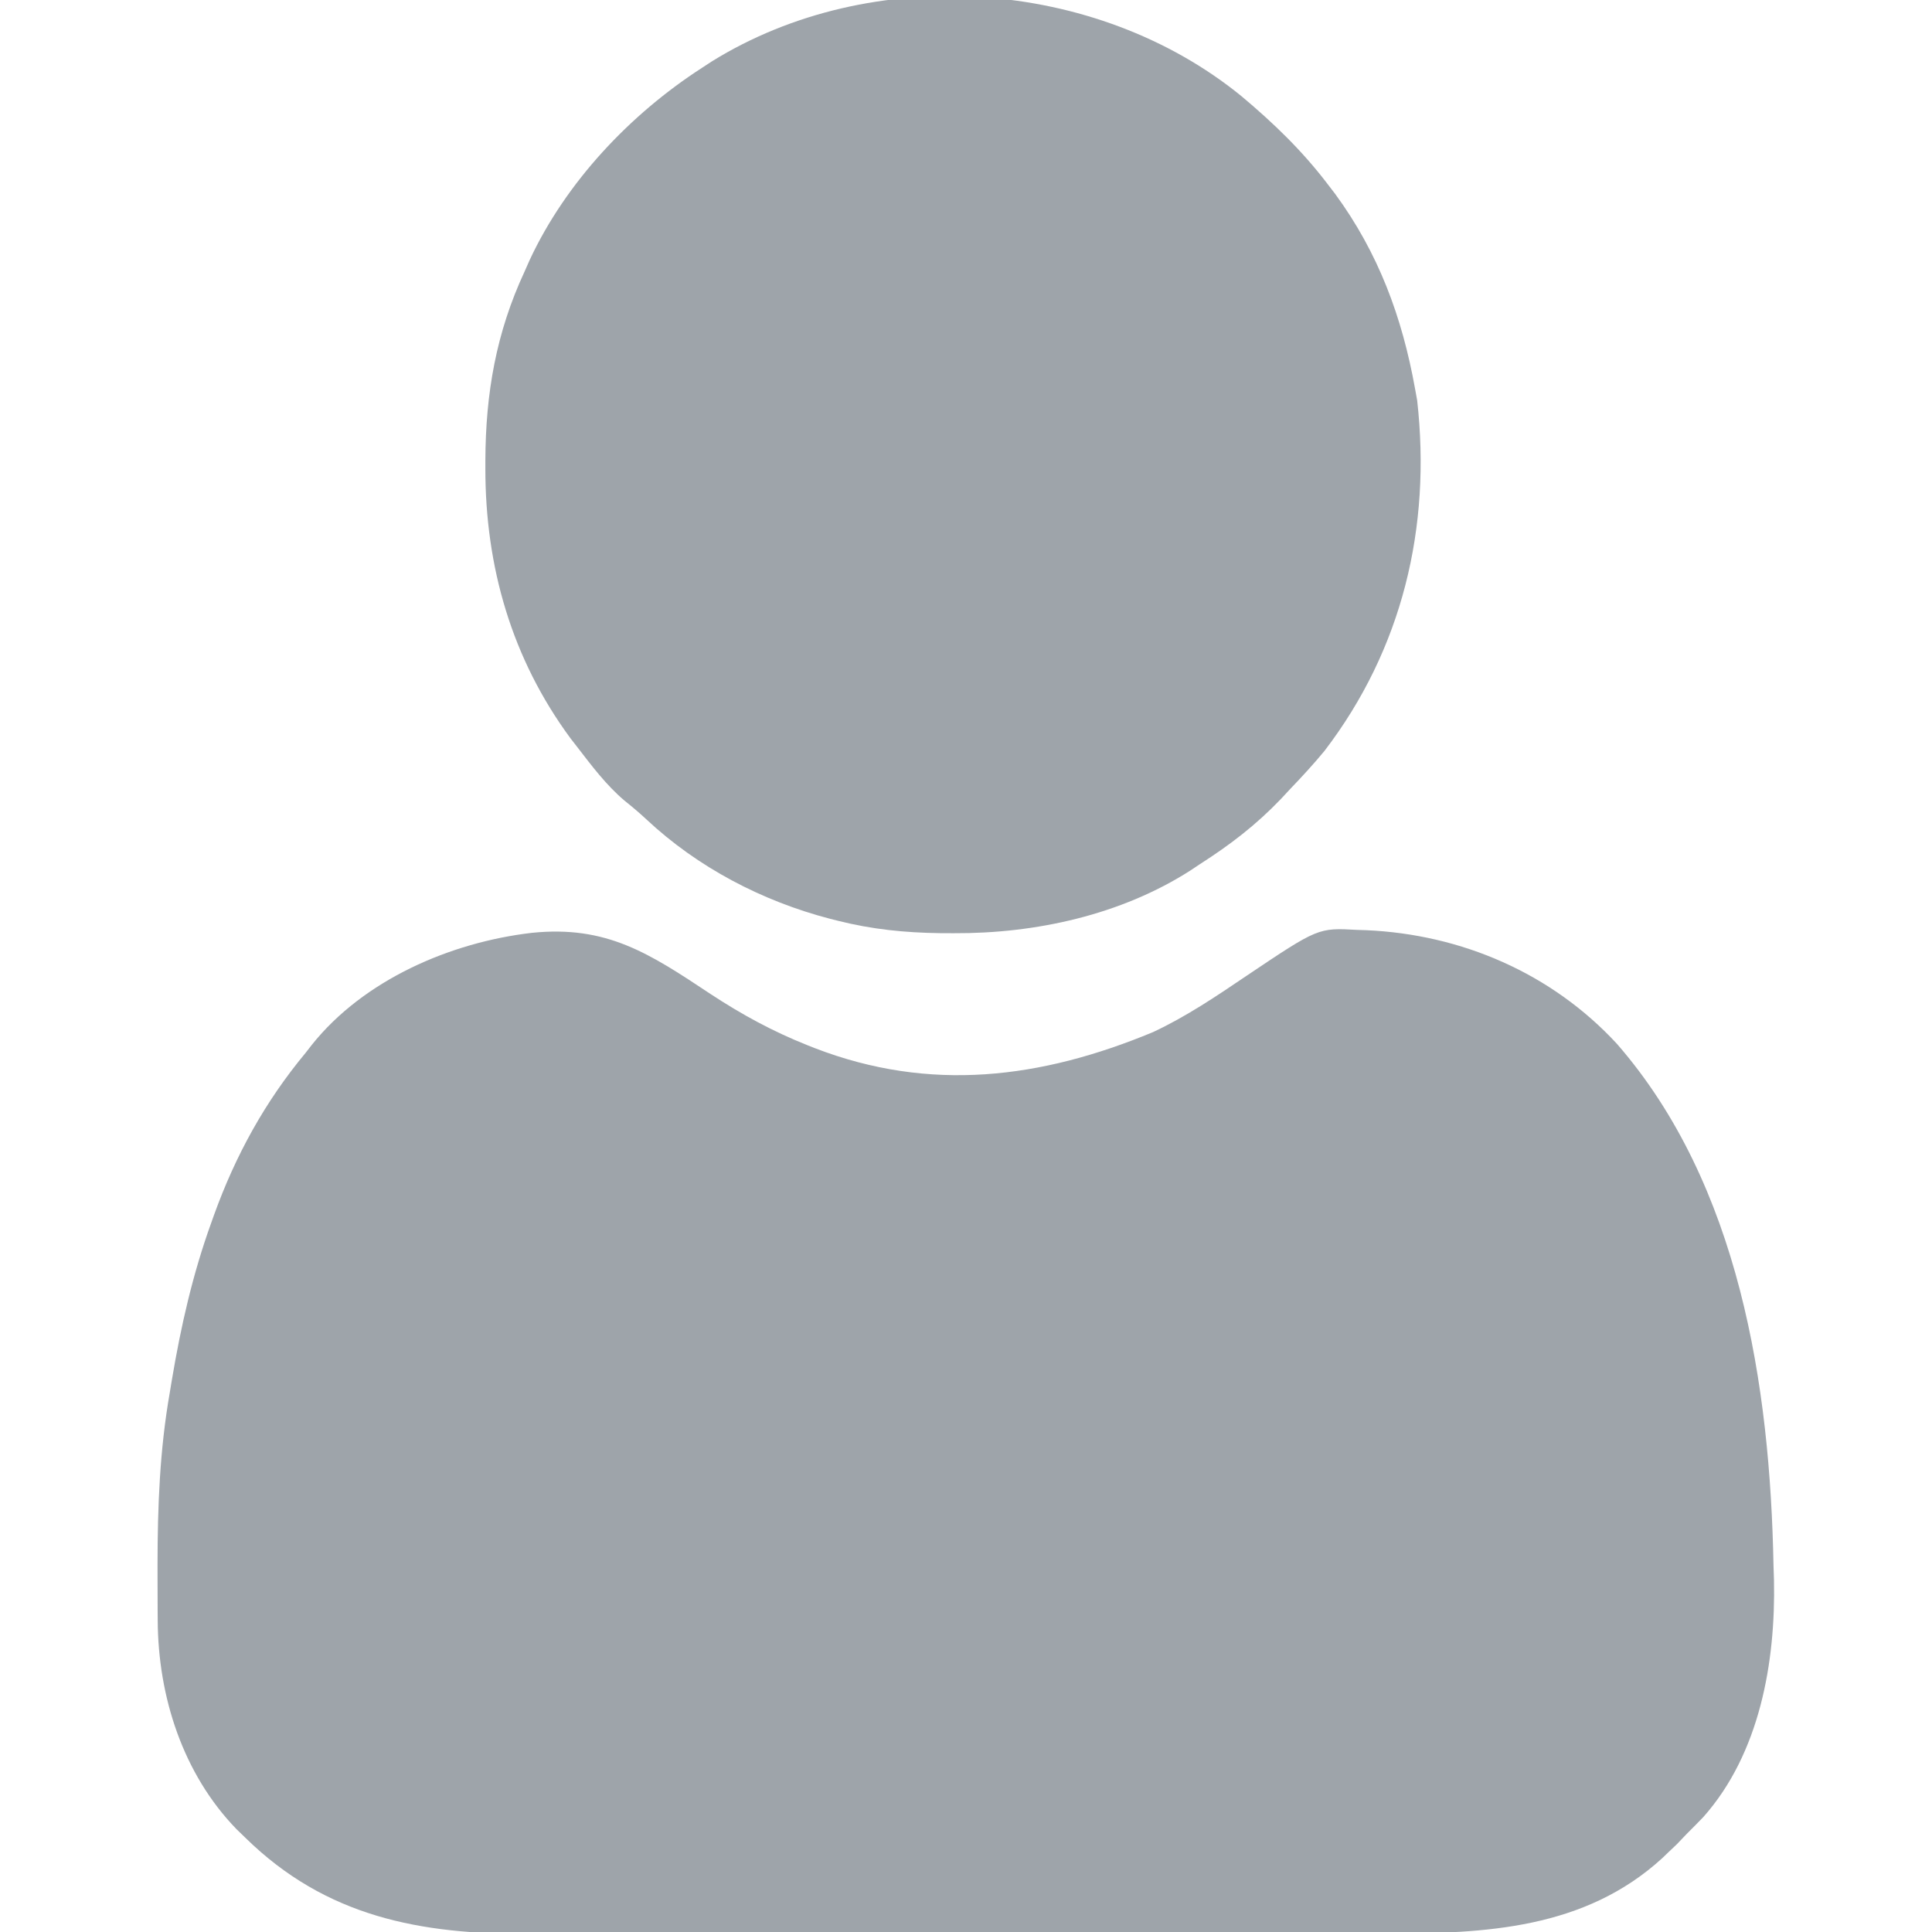 <?xml version="1.0" encoding="UTF-8"?>
<svg version="1.1" xmlns="http://www.w3.org/2000/svg" width="512" height="512">
<path d="M0 0 C8.232 5.413 16.523 9.932 25.679 13.565 C26.307 13.814 26.935 14.063 27.582 14.32 C58.199 26.136 87.57 22.42 117.25 10.08 C126.085 5.95 134.096 0.526 142.159 -4.929 C161.02 -17.583 161.02 -17.583 171.429 -16.998 C172.191 -16.974 172.953 -16.95 173.737 -16.926 C199.009 -15.81 222.89 -5.532 240.188 13.199 C272.659 50.498 280.795 103.819 281.679 151.565 C281.719 152.775 281.759 153.986 281.8 155.233 C282.262 177.088 278.02 201.297 263.054 218.127 C261.611 219.621 260.155 221.103 258.679 222.565 C257.813 223.472 256.947 224.38 256.054 225.315 C255.27 226.057 254.487 226.8 253.679 227.565 C252.97 228.249 252.97 228.249 252.246 228.948 C231.639 247.825 205.146 249.019 178.834 248.969 C176.132 248.974 173.43 248.981 170.728 248.99 C164.181 249.007 157.634 249.008 151.086 249.002 C145.758 248.998 140.43 249 135.103 249.005 C134.341 249.006 133.579 249.007 132.795 249.007 C131.247 249.009 129.7 249.01 128.152 249.012 C113.674 249.026 99.197 249.02 84.719 249.009 C71.511 248.999 58.304 249.012 45.096 249.036 C31.492 249.06 17.889 249.07 4.285 249.063 C-3.336 249.06 -10.956 249.062 -18.577 249.079 C-25.064 249.094 -31.552 249.095 -38.04 249.077 C-41.341 249.069 -44.642 249.069 -47.944 249.082 C-76.928 249.189 -101.885 244.617 -123.321 223.565 C-124.094 222.816 -124.868 222.067 -125.665 221.295 C-139.877 206.621 -146.423 186.16 -146.524 166.014 C-146.531 165.091 -146.538 164.168 -146.545 163.217 C-146.563 160.229 -146.569 157.241 -146.571 154.252 C-146.571 153.233 -146.572 152.215 -146.573 151.165 C-146.557 135.735 -145.994 120.792 -143.321 105.565 C-143.144 104.498 -142.967 103.432 -142.785 102.333 C-140.387 88.027 -137.257 74.213 -132.321 60.565 C-132.088 59.91 -131.855 59.255 -131.615 58.581 C-125.885 42.704 -118.099 28.531 -107.321 15.565 C-106.788 14.88 -106.256 14.196 -105.708 13.49 C-91.933 -3.776 -68.926 -13.714 -47.411 -16.219 C-27.54 -18.273 -16.221 -10.773 0 0 Z " fill="#9ea4aa" transform="translate(188.321,263.435)"/>
<path d="M0 0 C8.633 7.235 16.241 14.575 23.062 23.566 C23.667 24.355 24.272 25.144 24.895 25.957 C36.339 41.561 42.651 58.571 46.062 77.566 C46.248 78.59 46.434 79.613 46.625 80.668 C50.4 114.31 42.711 146.57 22.062 173.566 C19.195 177.038 16.181 180.32 13.062 183.566 C12.219 184.473 11.376 185.379 10.508 186.312 C3.909 193.208 -2.934 198.445 -10.938 203.566 C-11.769 204.121 -12.6 204.675 -13.457 205.246 C-31.915 217.062 -54.525 221.987 -76.188 221.879 C-77.365 221.874 -78.542 221.869 -79.755 221.864 C-89.125 221.739 -97.86 220.859 -106.938 218.566 C-107.927 218.317 -107.927 218.317 -108.937 218.062 C-126.977 213.363 -144.053 204.437 -157.668 191.68 C-159.559 189.919 -161.483 188.301 -163.5 186.691 C-168.315 182.59 -172.09 177.554 -175.938 172.566 C-176.536 171.796 -177.134 171.025 -177.75 170.23 C-193.331 149.094 -200.348 124.735 -200.312 98.629 C-200.312 97.954 -200.311 97.279 -200.311 96.583 C-200.245 78.797 -197.457 62.738 -189.938 46.566 C-189.486 45.545 -189.035 44.525 -188.57 43.473 C-178.947 22.813 -161.948 4.84 -142.938 -7.434 C-142.058 -8.009 -141.179 -8.583 -140.273 -9.176 C-97.938 -35.417 -38.549 -31.358 0 0 Z " fill="#9ea4aa" transform="translate(328.938,25.434)"/>
</svg>
